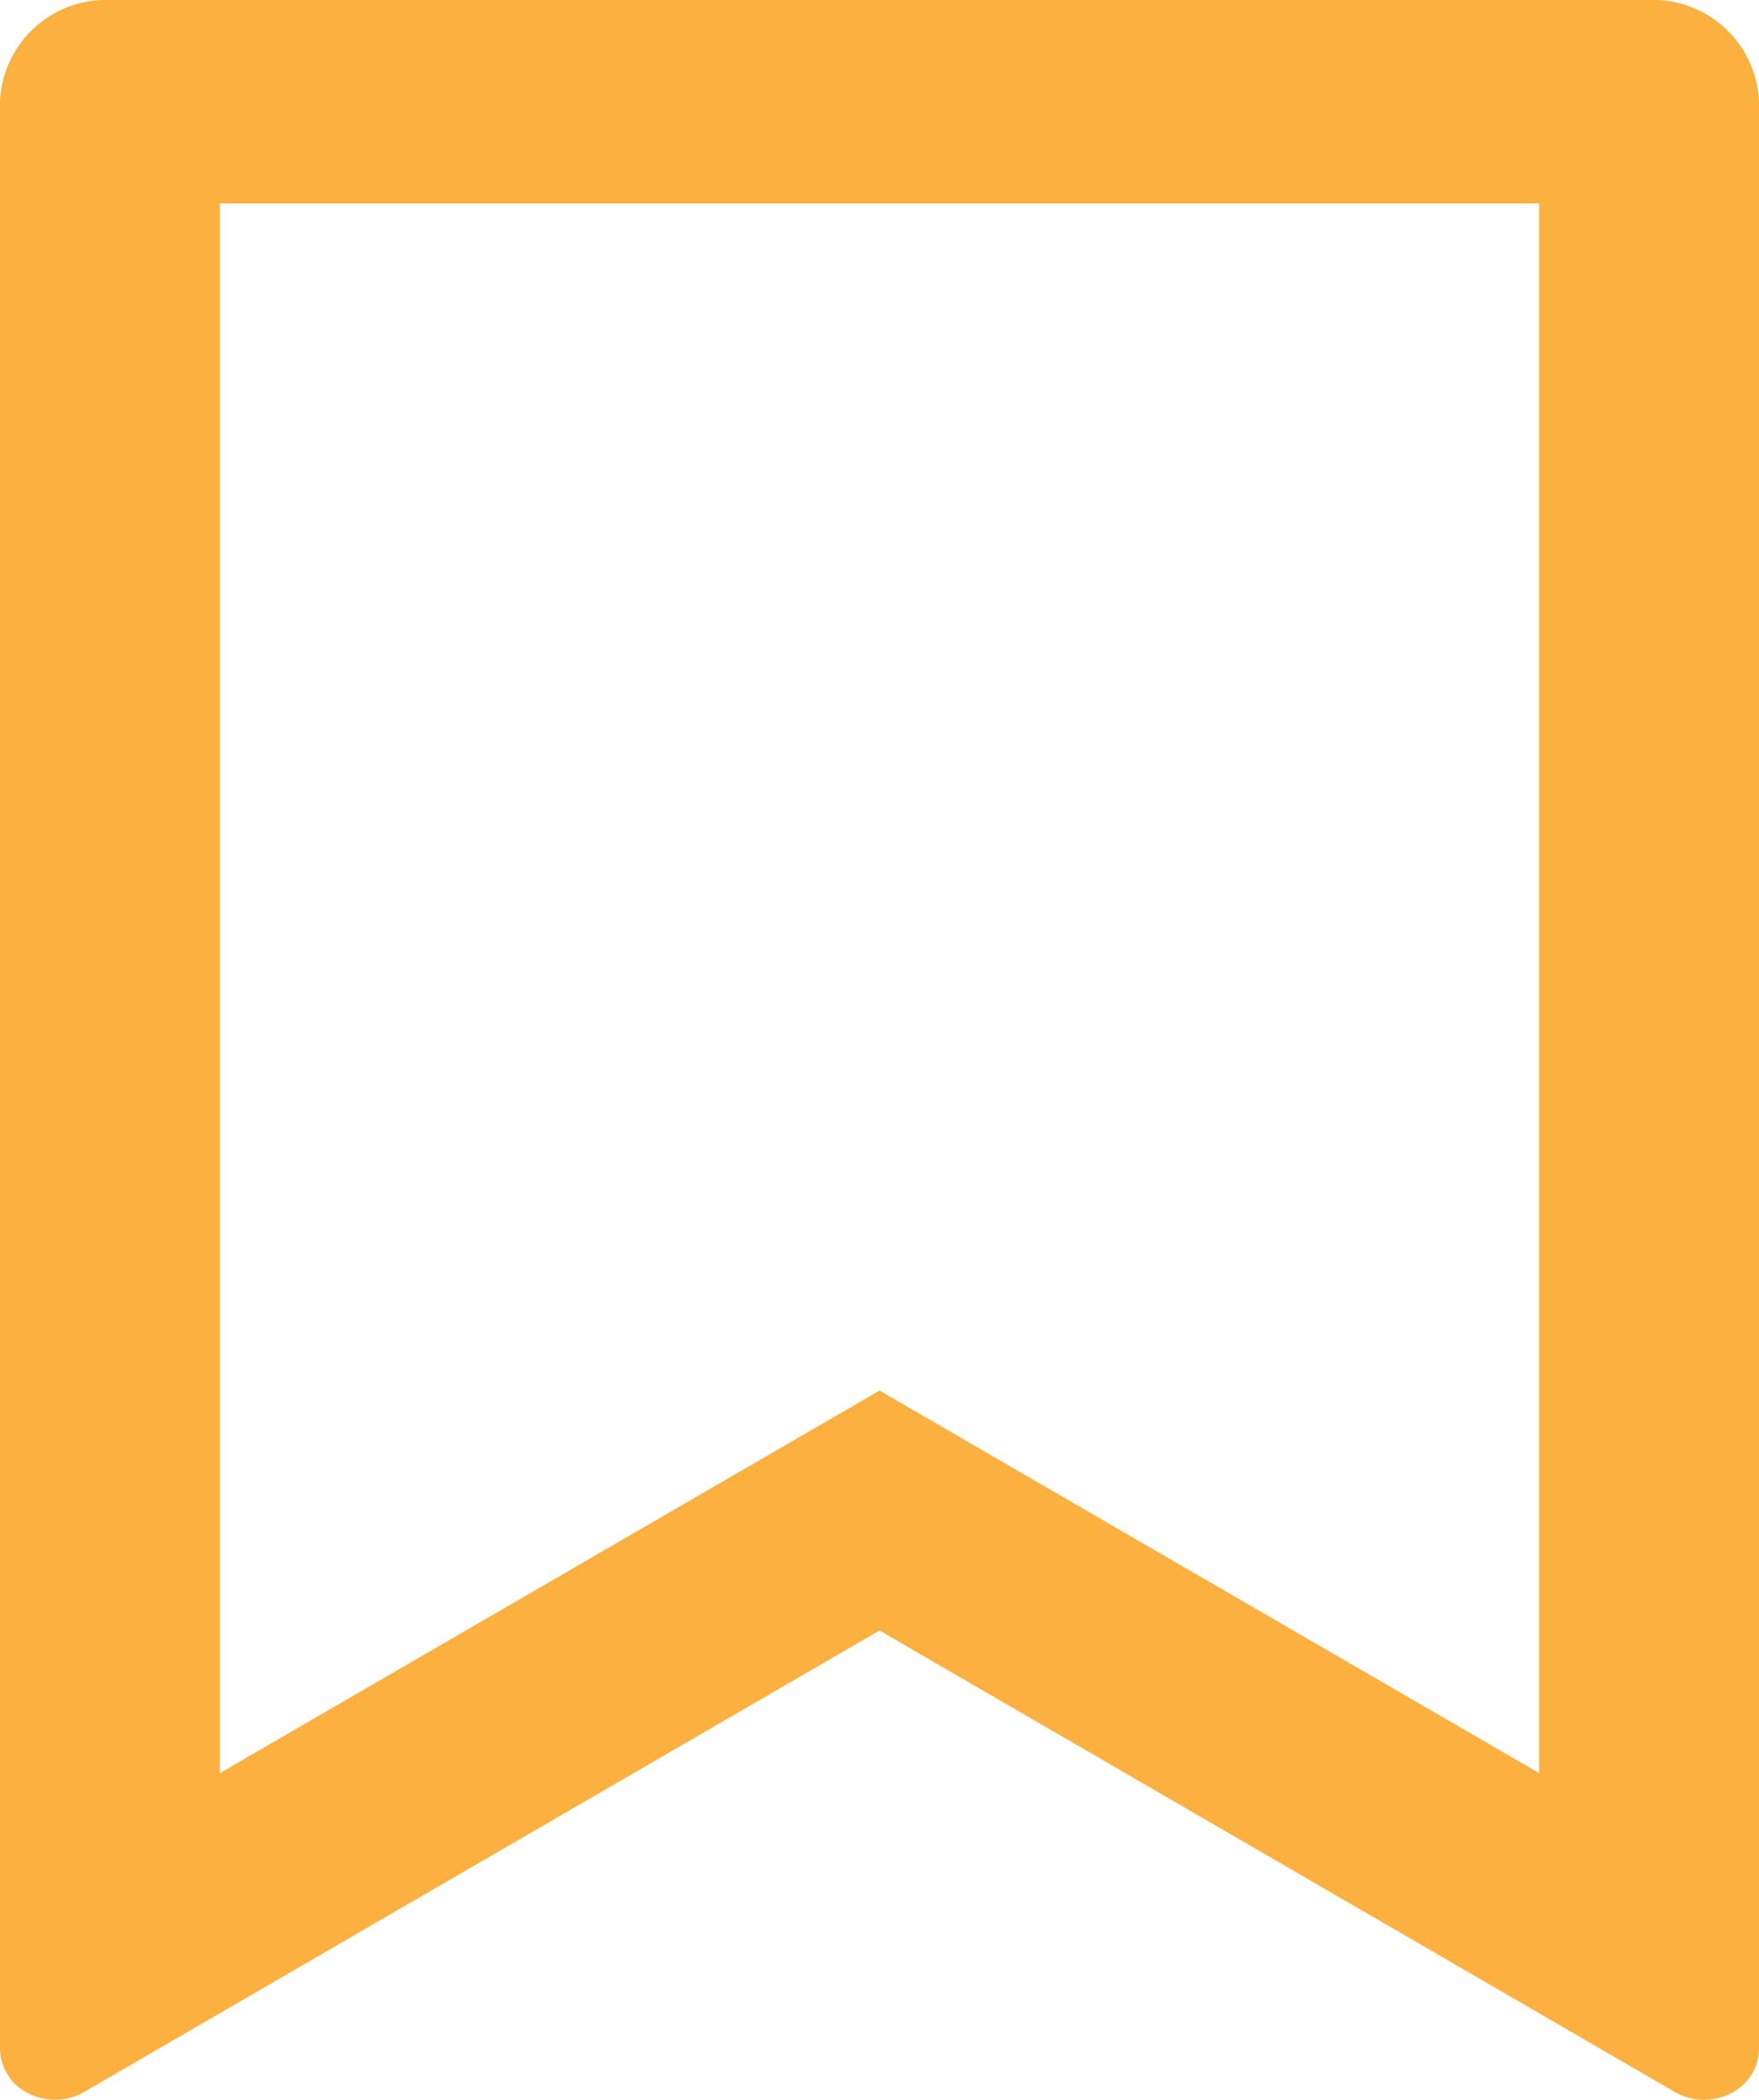 <svg xmlns="http://www.w3.org/2000/svg" width="24" height="28.644" viewBox="0 0 24 28.644">
  <path id="Shape" d="M5.5,2h21A1.447,1.447,0,0,1,28,3.388V29.949a.687.687,0,0,1-.387.608.8.8,0,0,1-.762-.02L16,24.242,5.149,30.536a.8.8,0,0,1-.762.02A.687.687,0,0,1,4,29.949V3.388A1.447,1.447,0,0,1,5.5,2ZM25,4.775H7V26.187l9-5.218,9,5.218Z" transform="translate(-4 -2)" fill="#fcb040"/>
</svg>
